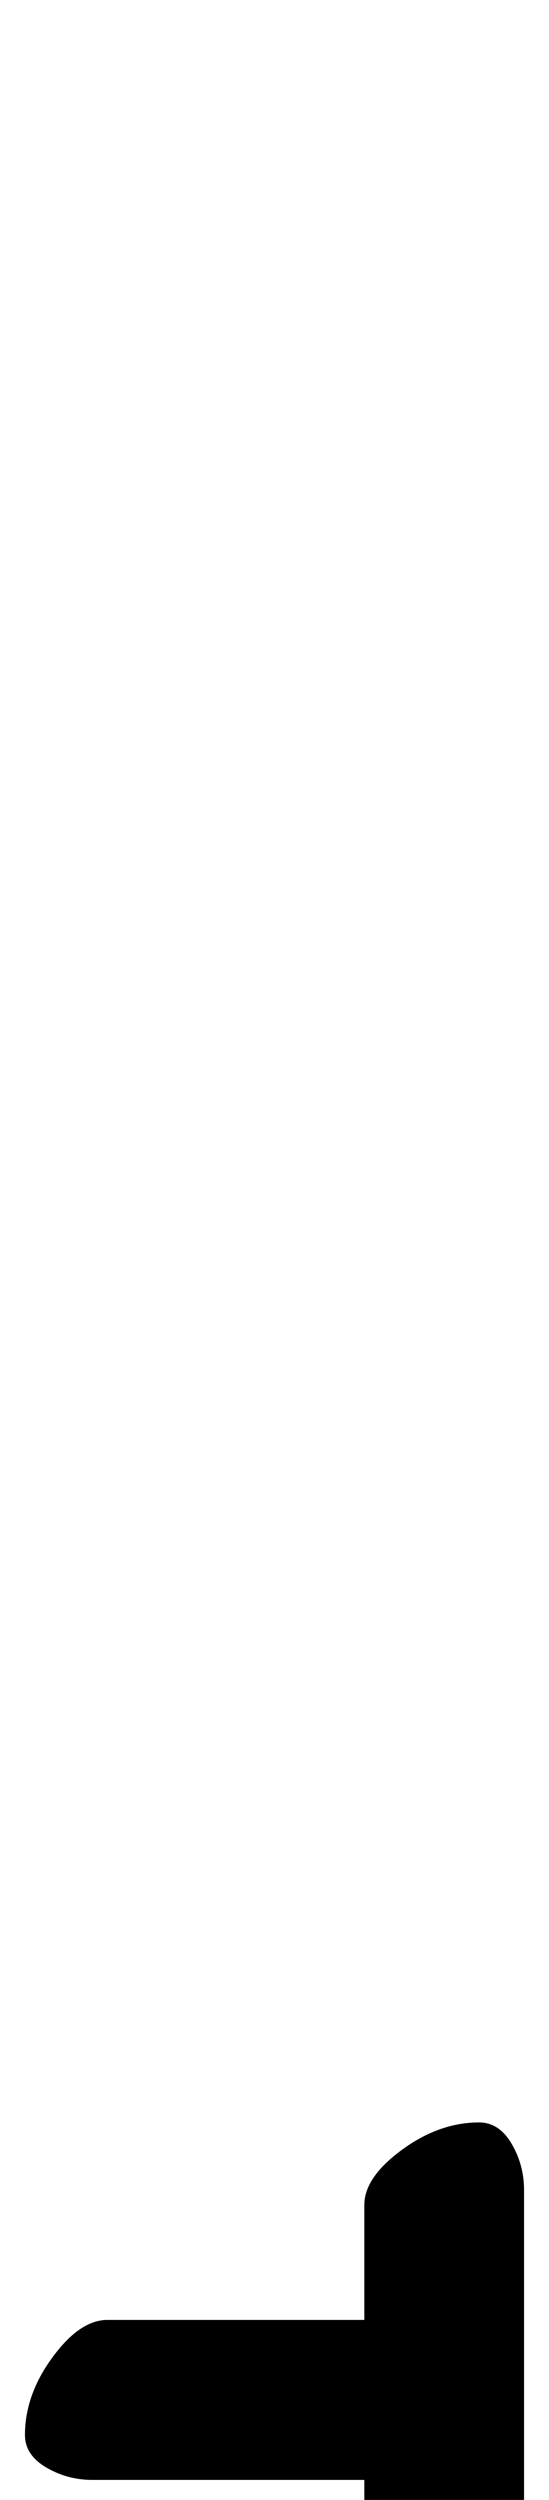 <?xml version="1.0" standalone="no"?>
<!DOCTYPE svg PUBLIC "-//W3C//DTD SVG 1.1//EN" "http://www.w3.org/Graphics/SVG/1.1/DTD/svg11.dtd" >
<svg xmlns="http://www.w3.org/2000/svg" xmlns:xlink="http://www.w3.org/1999/xlink" version="1.1" viewBox="-110 0 220 1000">
  <g transform="matrix(1 0 0 -1 0 800)">
   <path fill="currentColor"
d="M54 -271q-8 0 -13 7.5t-5 14.5v57h-109q-10 0 -18.5 5t-8.5 13q0 16 11 31t22 15h103v46q0 11 15 22t31 11q8 0 13 -8.5t5 -18.5v-161q0 -12 -9 -19.5t-20 -11t-17 -3.5z" />
  </g>

</svg>
